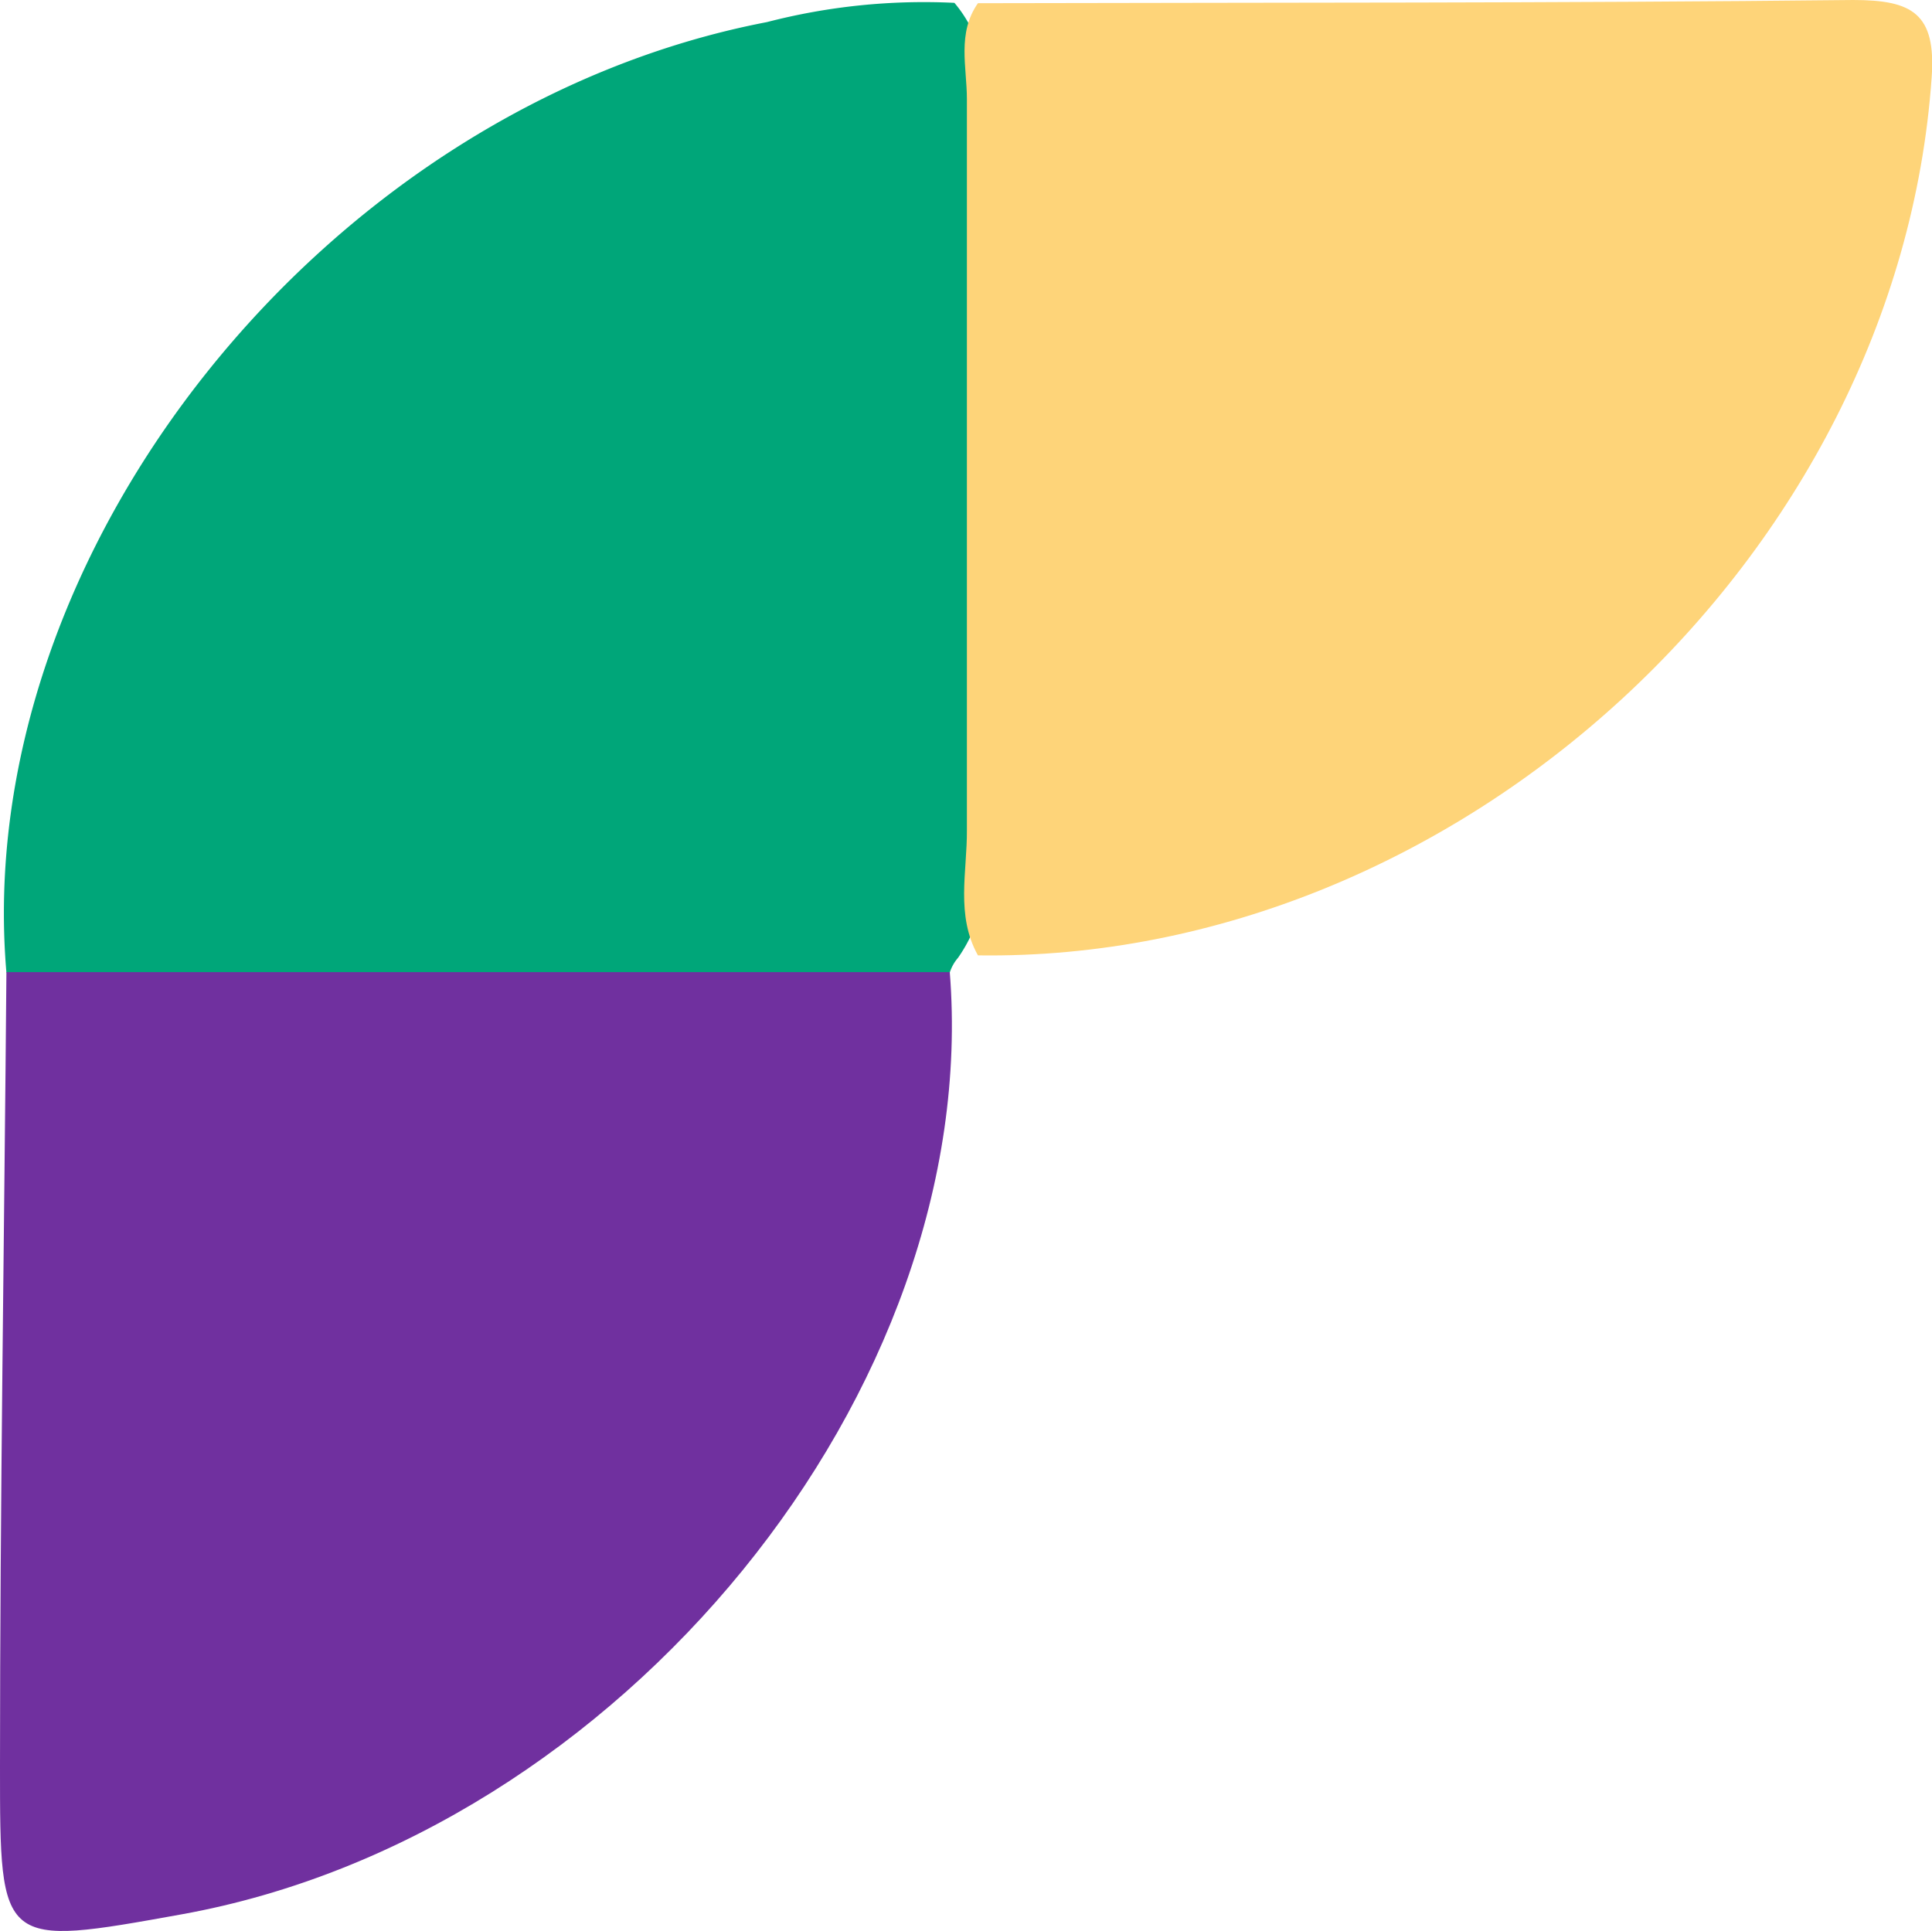 <svg xmlns="http://www.w3.org/2000/svg" viewBox="0 0 54.21 54.19"><defs><style>.cls-1{fill:#00a679;}.cls-2{fill:#fed479;}.cls-3{fill:#70309f;}</style></defs><g id="Layer_2" data-name="Layer 2"><g id="Layer_1-2" data-name="Layer 1"><path class="cls-1" d="M26.88,26.88a1.18,1.18,0,0,0-.23.41c-.88,1.09-2.14,1-3.34,1q-9.9.06-19.8,0c-1.19,0-2.46.07-3.33-1C-.83,15.48,9.14,3,21.52.62A17.57,17.57,0,0,1,26.78.08a3.62,3.62,0,0,1,.82,2.84c0,7,0,14.05,0,21.07A4.14,4.14,0,0,1,26.88,26.88Z"/><path class="cls-2" d="M27.44.09C35.62.07,43.81.09,52,0c1.66,0,2.33.38,2.2,2.18C53.26,15.61,40.92,27,27.44,26.81c-.63-1.13-.3-2.35-.31-3.52q0-10.26,0-20.51C27.13,1.88,26.85.93,27.44.09Z"/><path class="cls-3" d="M.18,27.28H26.65C27.58,39,17.41,51.5,5.1,53.72,0,54.64,0,54.64,0,49.58,0,42.15.12,34.72.18,27.28Z"/></g></g></svg>